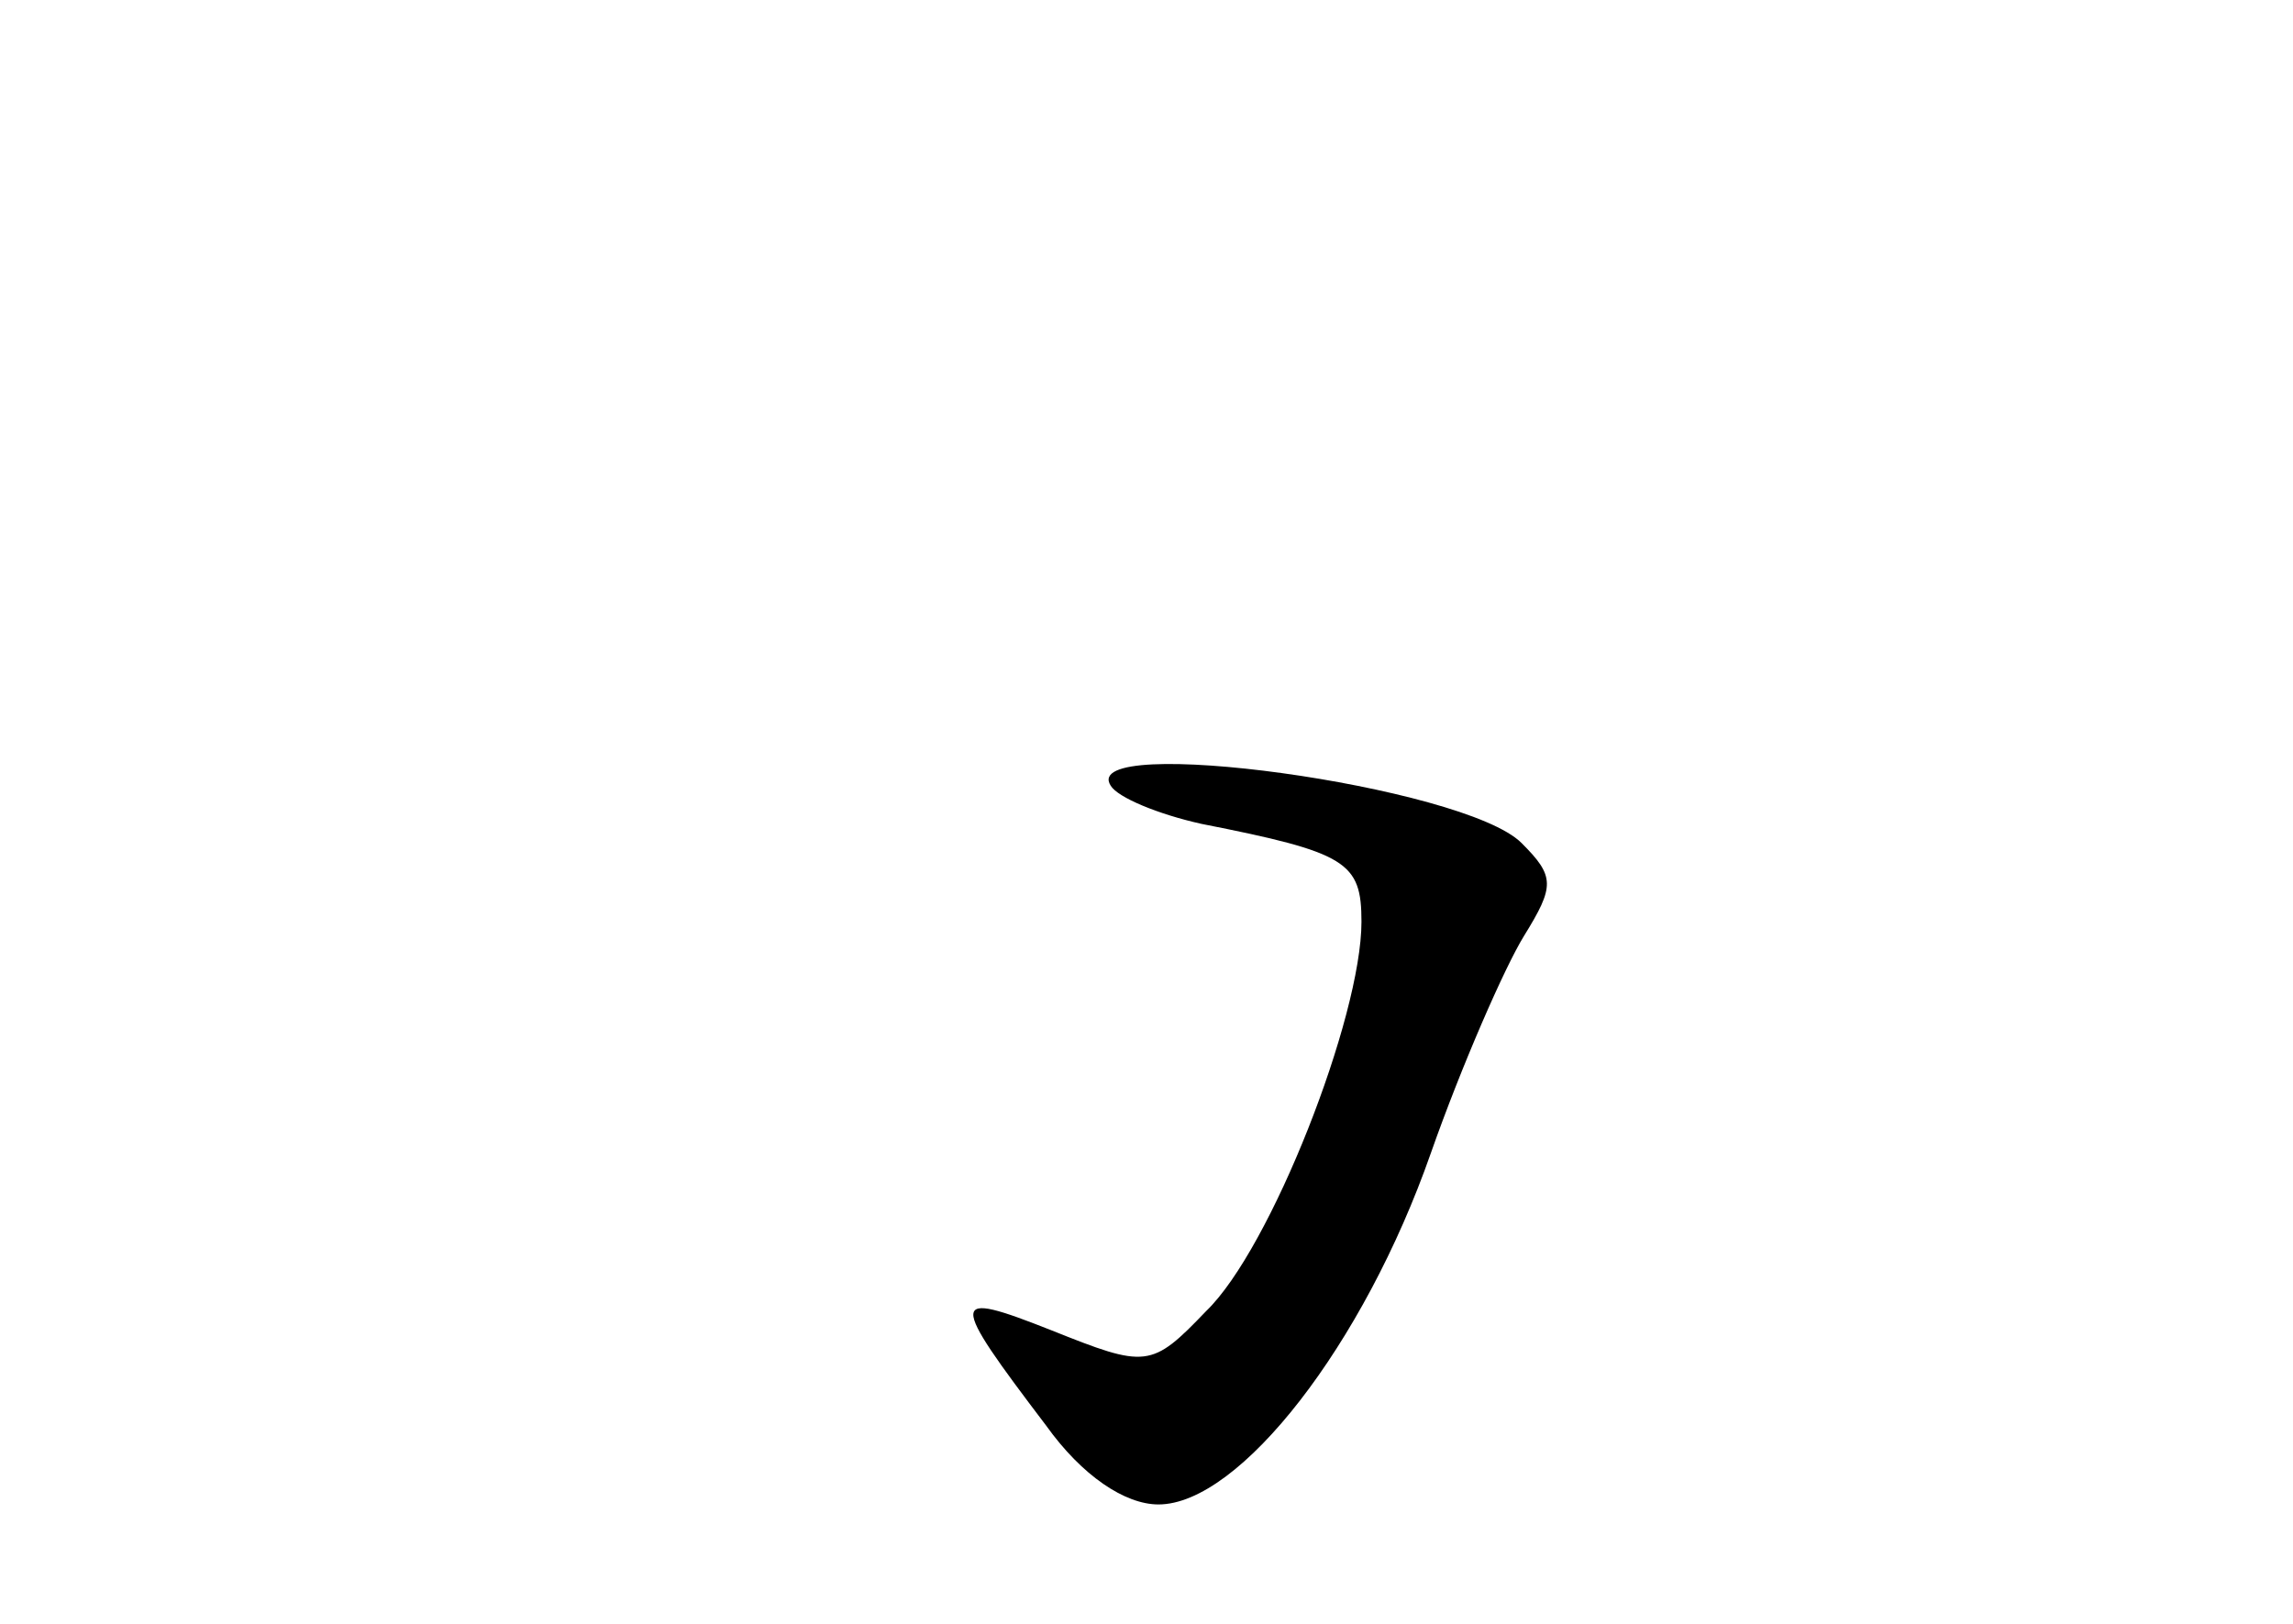 <?xml version="1.0" standalone="no"?>
<!DOCTYPE svg PUBLIC "-//W3C//DTD SVG 20010904//EN"
 "http://www.w3.org/TR/2001/REC-SVG-20010904/DTD/svg10.dtd">
<svg version="1.0" xmlns="http://www.w3.org/2000/svg"
 width="96pt" height="68pt" viewBox="0 0 96 68"
 preserveAspectRatio="xMidYMid meet">
<g transform="translate(0,68) scale(0.1,-0.1)"
fill="#000000" stroke="none">
<path d="M465 351 c3 -5 20 -12 38 -16 61 -12 67 -16 67 -41 0 -40 -38 -137
-65 -163 -23 -24 -25 -24 -65 -8 -43 17 -43 14 -2 -40 15 -21 33 -33 47 -33
34 0 86 67 114 147 13 37 31 78 39 91 13 21 13 25 -1 39 -24 24 -186 46 -172
24z"/>
</g>
</svg>
